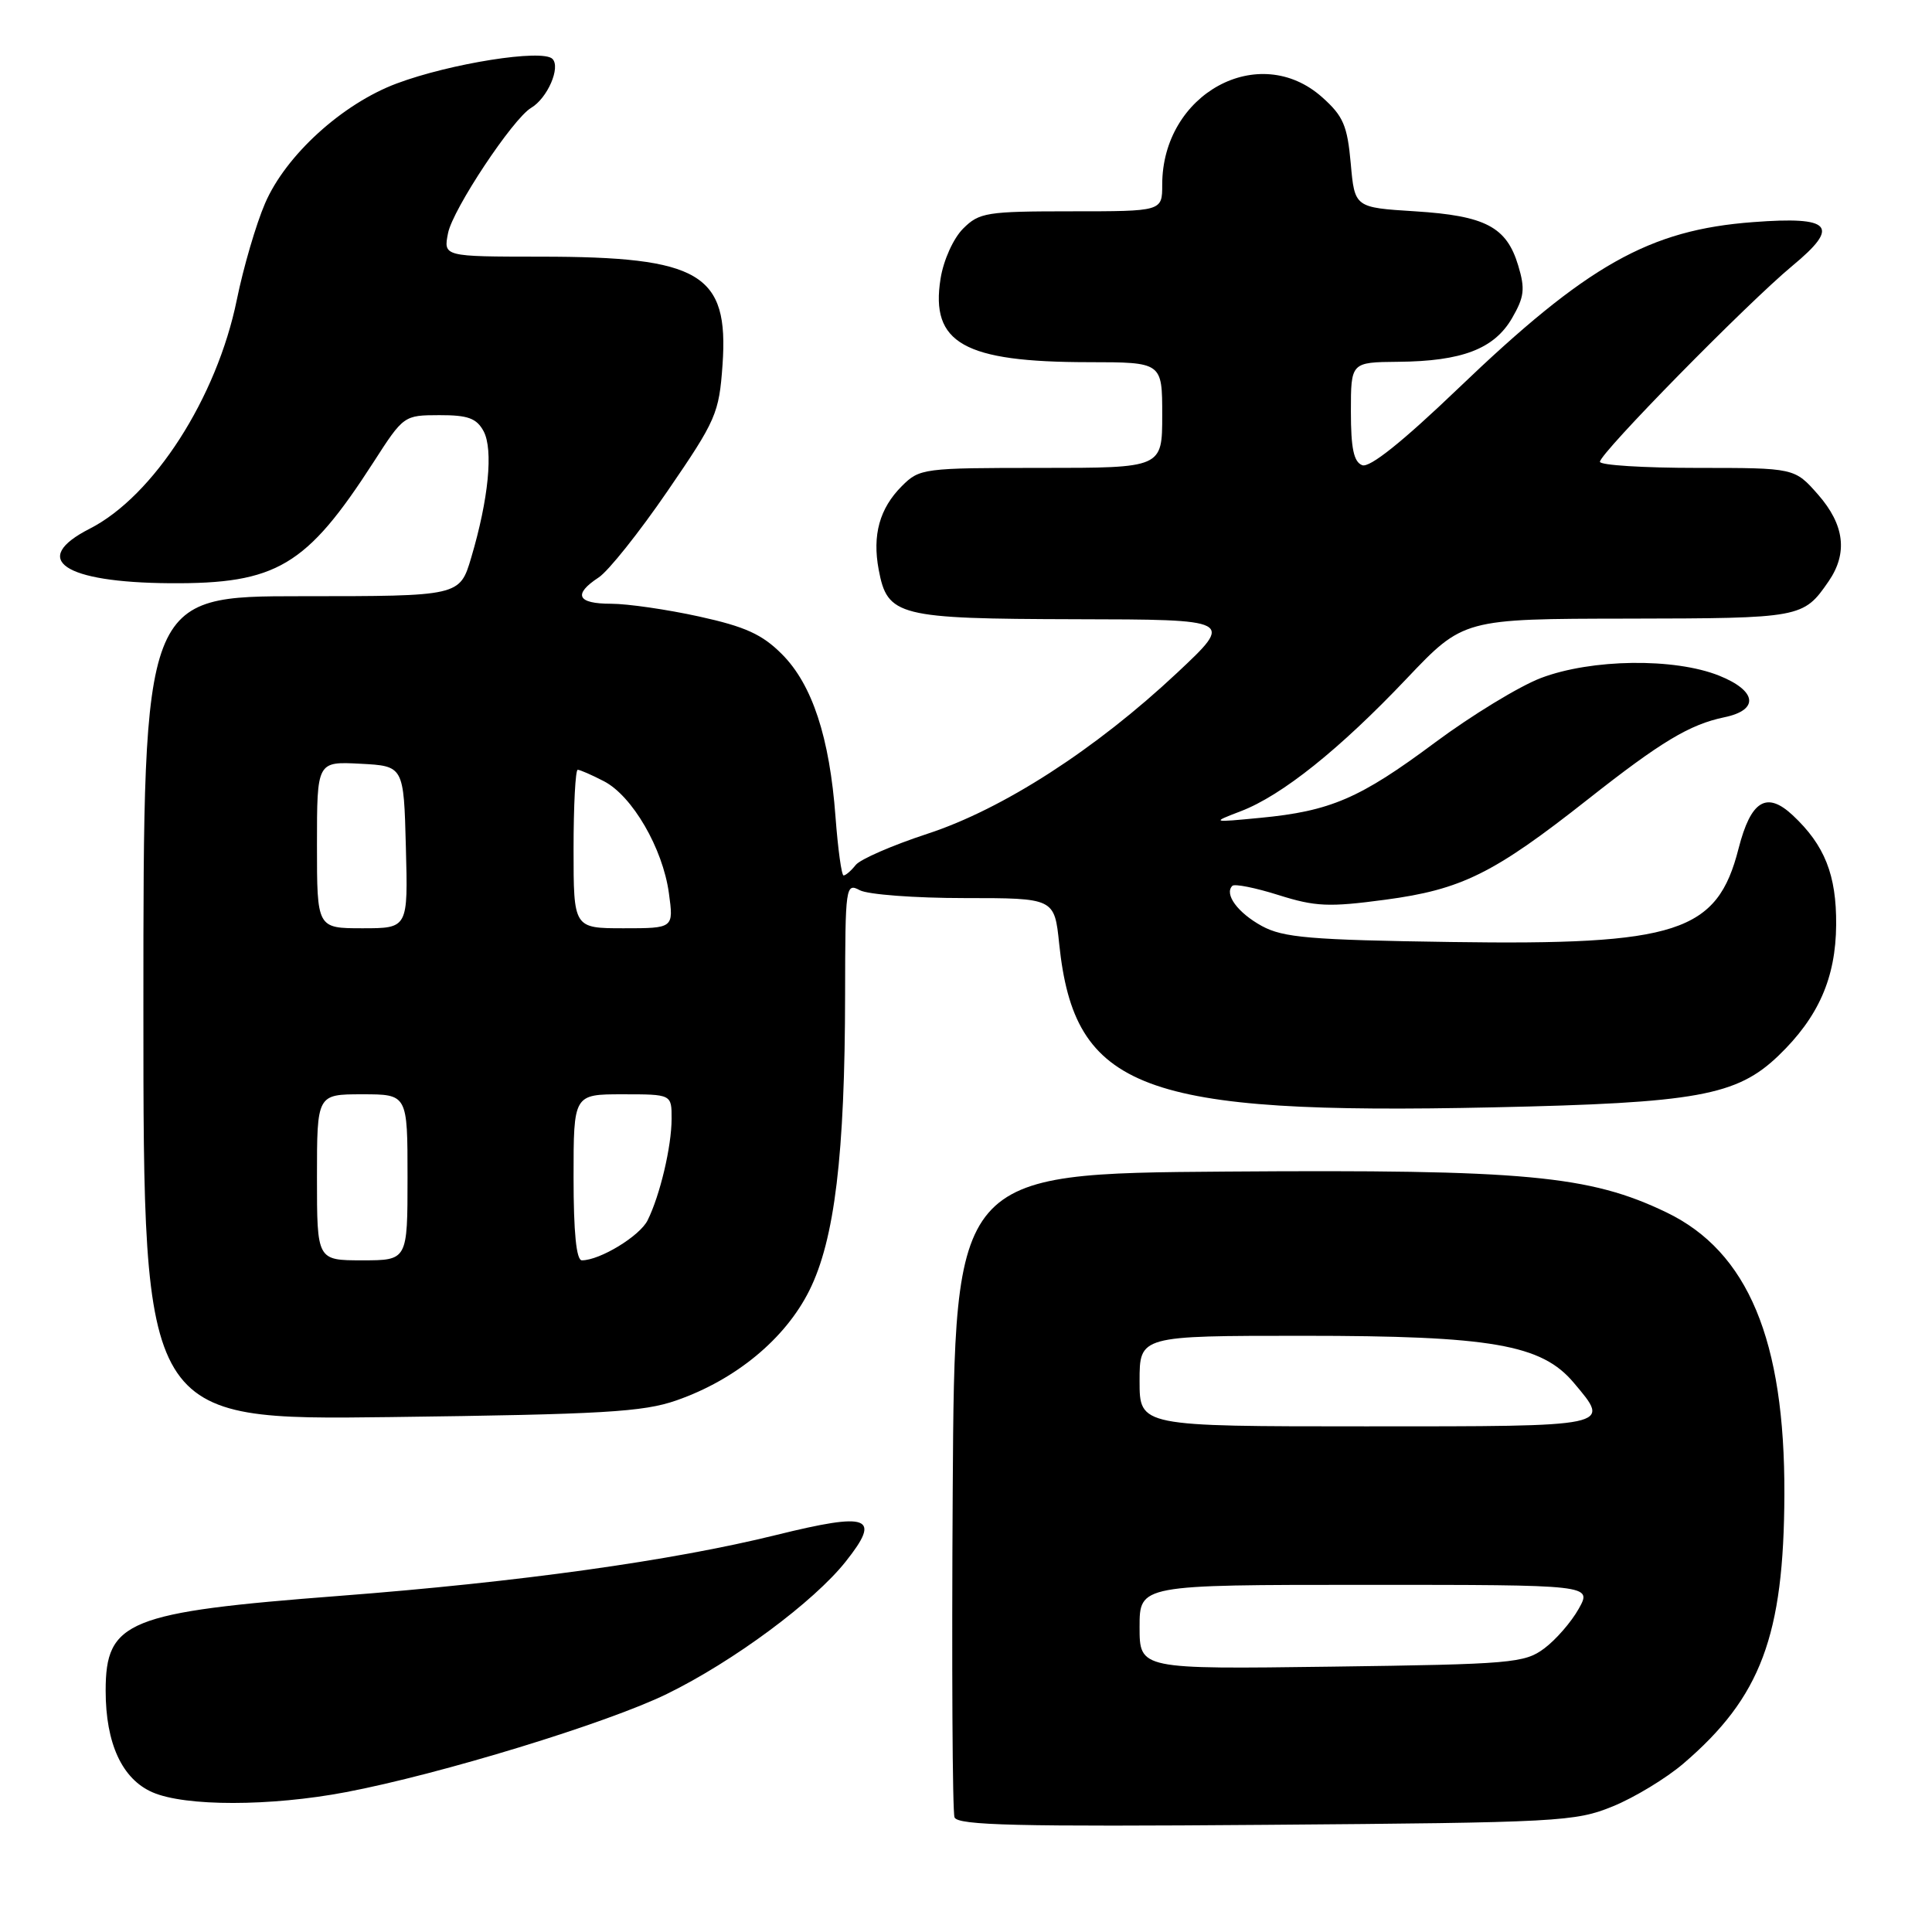 <?xml version="1.0" encoding="UTF-8" standalone="no"?>
<!DOCTYPE svg PUBLIC "-//W3C//DTD SVG 1.1//EN" "http://www.w3.org/Graphics/SVG/1.1/DTD/svg11.dtd" >
<svg xmlns="http://www.w3.org/2000/svg" xmlns:xlink="http://www.w3.org/1999/xlink" version="1.1" viewBox="0 0 256 256">
 <g >
 <path fill="currentColor"
d=" M 213.71 239.35 C 216.58 238.18 220.78 235.63 223.05 233.69 C 233.33 224.89 236.38 216.77 236.44 198.00 C 236.51 177.56 231.61 165.85 220.82 160.65 C 210.61 155.74 202.11 154.95 162.50 155.24 C 126.50 155.50 126.50 155.50 126.24 197.50 C 126.10 220.60 126.20 240.09 126.48 240.81 C 126.89 241.87 134.81 242.06 167.74 241.80 C 206.63 241.50 208.74 241.38 213.71 239.35 Z  M 45.83 237.47 C 58.29 235.11 80.45 228.33 88.36 224.46 C 97.16 220.16 107.84 212.25 112.08 206.89 C 116.80 200.94 115.23 200.34 102.87 203.39 C 89.04 206.81 68.73 209.64 45.00 211.46 C 16.87 213.62 14.00 214.78 14.00 224.03 C 14.00 231.02 16.18 235.74 20.21 237.49 C 24.55 239.38 35.83 239.37 45.83 237.47 Z  M 89.63 185.56 C 97.49 182.82 104.05 177.40 107.24 171.00 C 110.60 164.27 111.96 152.98 111.98 131.71 C 112.00 117.41 112.06 116.96 113.93 117.96 C 115.00 118.53 121.23 119.00 127.79 119.00 C 139.72 119.00 139.72 119.00 140.35 125.08 C 142.37 144.41 151.23 147.74 197.85 146.73 C 224.84 146.15 230.13 145.19 235.66 139.88 C 240.95 134.79 243.25 129.59 243.30 122.54 C 243.35 115.93 241.78 111.99 237.55 108.03 C 234.08 104.79 232.00 106.07 230.37 112.43 C 227.54 123.56 222.28 125.26 192.25 124.82 C 173.58 124.55 170.03 124.24 167.20 122.70 C 164.01 120.95 162.19 118.48 163.29 117.38 C 163.58 117.08 166.34 117.63 169.41 118.60 C 174.30 120.14 176.07 120.22 183.54 119.22 C 193.67 117.87 197.92 115.76 210.41 105.91 C 220.09 98.28 223.88 96.00 228.49 95.04 C 233.13 94.08 232.81 91.54 227.80 89.53 C 221.86 87.15 210.87 87.30 204.18 89.84 C 201.32 90.93 195.00 94.78 190.13 98.40 C 180.19 105.80 176.30 107.48 166.98 108.37 C 160.50 108.99 160.50 108.99 164.41 107.49 C 169.85 105.41 177.49 99.30 186.37 89.94 C 193.91 82.00 193.91 82.00 215.70 81.97 C 238.69 81.93 238.95 81.89 242.30 77.03 C 244.87 73.29 244.41 69.54 240.90 65.53 C 237.79 62.00 237.79 62.00 224.90 62.00 C 217.80 62.00 212.00 61.64 212.00 61.19 C 212.00 60.05 231.50 40.20 237.50 35.22 C 243.88 29.94 242.72 28.64 232.31 29.43 C 218.52 30.46 210.31 35.09 193.20 51.49 C 185.83 58.55 181.49 62.02 180.50 61.64 C 179.38 61.21 179.00 59.42 179.00 54.53 C 179.00 48.00 179.00 48.00 185.25 47.94 C 193.71 47.87 197.97 46.24 200.34 42.18 C 201.98 39.35 202.11 38.30 201.17 35.18 C 199.63 30.06 196.83 28.59 187.50 28.00 C 179.50 27.50 179.50 27.50 178.98 21.65 C 178.53 16.64 177.99 15.38 175.21 12.90 C 166.83 5.41 154.00 12.41 154.00 24.47 C 154.00 28.00 154.00 28.00 141.95 28.00 C 130.73 28.00 129.75 28.16 127.62 30.29 C 126.32 31.59 125.02 34.47 124.63 36.92 C 123.26 45.47 127.72 47.98 144.25 47.99 C 154.00 48.00 154.00 48.00 154.00 55.00 C 154.00 62.00 154.00 62.00 137.95 62.00 C 122.33 62.00 121.85 62.06 119.50 64.41 C 116.55 67.36 115.57 70.89 116.43 75.48 C 117.59 81.65 118.96 81.99 142.47 82.05 C 163.50 82.09 163.50 82.09 156.00 89.13 C 145.17 99.29 132.88 107.22 122.86 110.49 C 118.26 112.00 114.00 113.85 113.39 114.61 C 112.78 115.38 112.06 116.00 111.78 116.00 C 111.51 116.00 111.03 112.51 110.71 108.25 C 109.93 97.70 107.62 90.69 103.61 86.68 C 100.99 84.05 98.74 83.03 92.63 81.69 C 88.40 80.76 83.16 80.00 80.97 80.00 C 76.48 80.00 75.90 78.77 79.32 76.52 C 80.60 75.69 84.71 70.53 88.45 65.07 C 94.91 55.65 95.28 54.79 95.74 48.32 C 96.58 36.25 92.81 34.01 71.62 34.01 C 58.75 34.00 58.75 34.00 59.37 30.88 C 60.01 27.70 67.96 15.72 70.38 14.29 C 72.54 13.01 74.32 8.92 73.20 7.80 C 71.87 6.47 59.68 8.40 52.57 11.06 C 45.35 13.76 37.86 20.58 35.12 26.95 C 33.93 29.70 32.25 35.45 31.38 39.72 C 28.73 52.71 20.36 65.74 11.88 70.06 C 3.91 74.13 8.41 77.18 22.50 77.28 C 36.66 77.38 40.61 75.02 49.50 61.23 C 53.47 55.06 53.53 55.02 58.21 55.01 C 62.01 55.00 63.15 55.42 64.08 57.14 C 65.38 59.58 64.74 66.13 62.44 73.88 C 60.92 79.00 60.92 79.00 39.96 79.00 C 19.00 79.00 19.00 79.00 19.00 133.59 C 19.00 188.18 19.00 188.18 51.75 187.77 C 79.92 187.41 85.22 187.10 89.63 185.56 Z  M 151.00 215.59 C 151.00 210.00 151.00 210.00 180.98 210.00 C 210.96 210.00 210.96 210.00 209.19 213.17 C 208.21 214.92 206.16 217.28 204.63 218.42 C 202.02 220.37 200.32 220.52 176.43 220.84 C 151.00 221.18 151.00 221.18 151.00 215.59 Z  M 151.00 183.00 C 151.00 177.00 151.00 177.00 172.68 177.00 C 197.63 177.00 204.27 178.15 208.53 183.22 C 213.47 189.09 213.91 189.00 181.00 189.00 C 151.00 189.00 151.00 189.00 151.00 183.00 Z  M 42.00 156.00 C 42.00 145.00 42.00 145.00 48.00 145.00 C 54.00 145.00 54.00 145.00 54.00 156.00 C 54.00 167.00 54.00 167.00 48.00 167.00 C 42.00 167.00 42.00 167.00 42.00 156.00 Z  M 76.00 156.00 C 76.00 145.00 76.00 145.00 82.50 145.00 C 89.00 145.00 89.00 145.00 88.99 148.25 C 88.99 151.92 87.45 158.40 85.81 161.70 C 84.77 163.79 79.49 167.00 77.10 167.00 C 76.37 167.00 76.00 163.33 76.00 156.00 Z  M 42.00 111.95 C 42.00 100.90 42.00 100.90 47.75 101.20 C 53.50 101.50 53.50 101.50 53.78 112.25 C 54.07 123.00 54.07 123.00 48.03 123.00 C 42.00 123.00 42.00 123.00 42.00 111.95 Z  M 76.00 112.50 C 76.00 106.72 76.25 102.00 76.55 102.00 C 76.85 102.00 78.41 102.68 80.01 103.51 C 83.78 105.45 87.82 112.41 88.63 118.33 C 89.27 123.00 89.27 123.00 82.64 123.00 C 76.00 123.00 76.00 123.00 76.00 112.50 Z "/>
</g>
</svg>